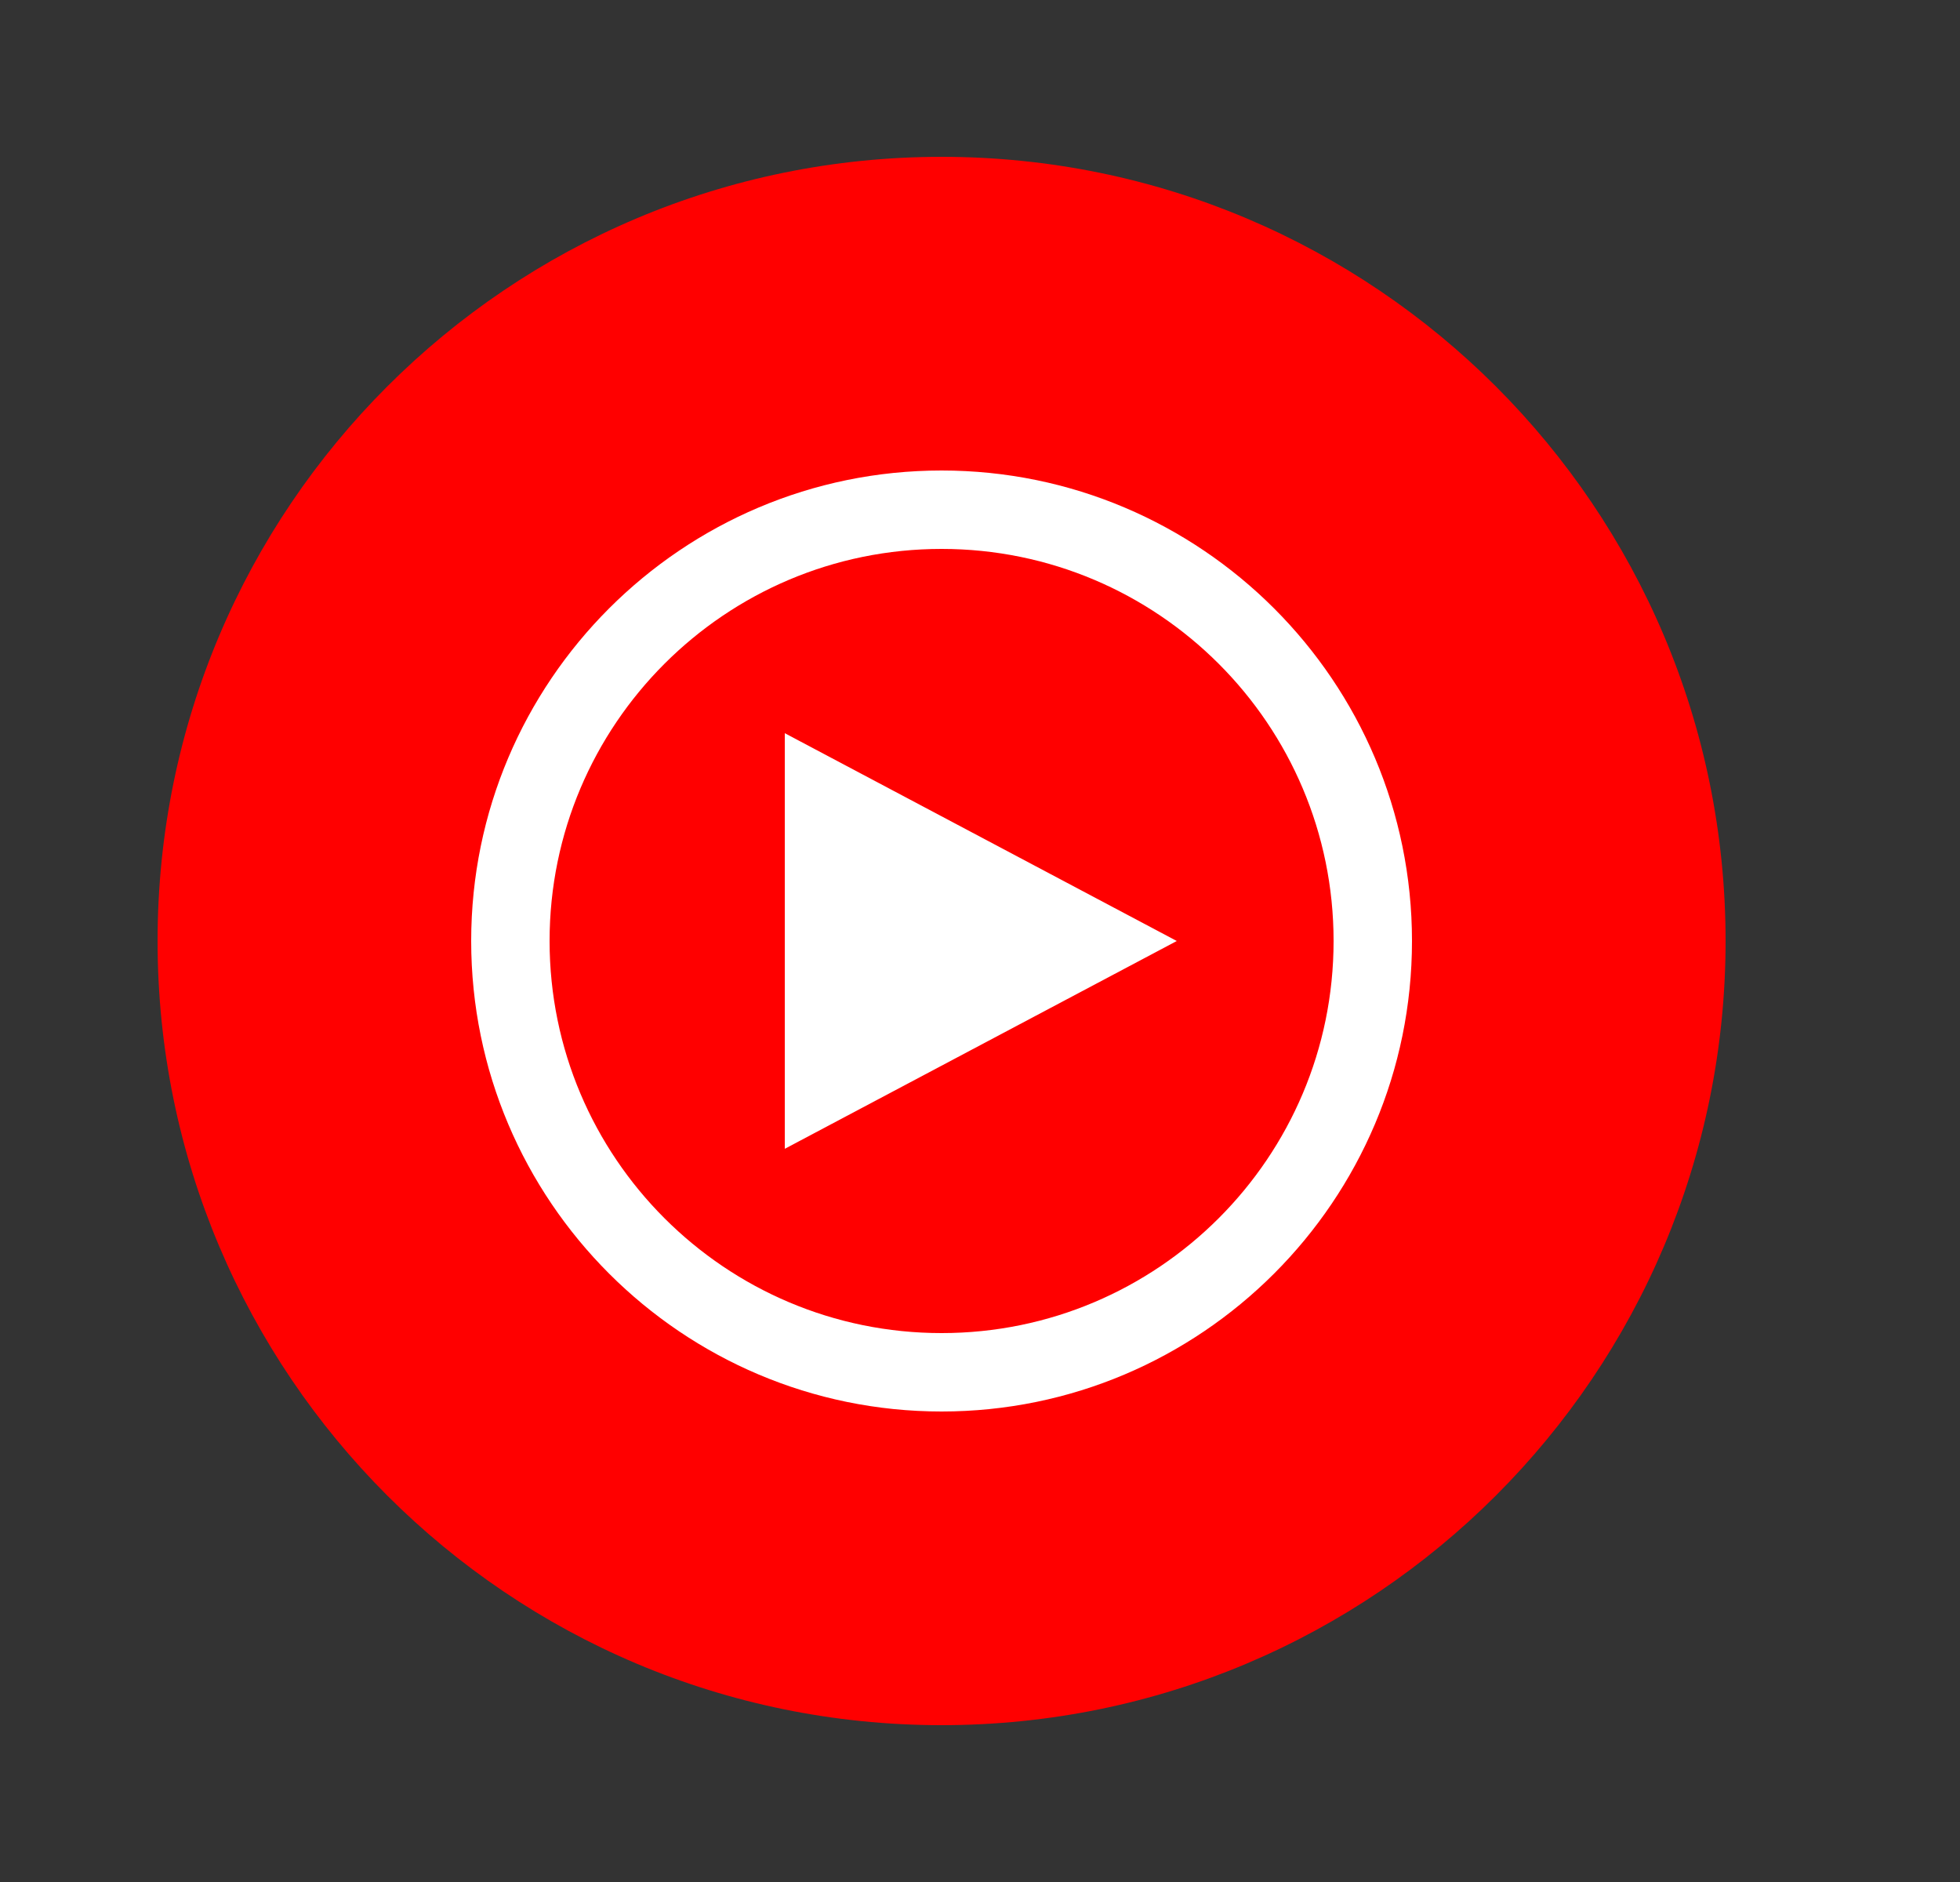<svg width="25" height="24" viewBox="0 0 25 24" fill="none" xmlns="http://www.w3.org/2000/svg">
<rect x="0" y="0" width="25" height="24" fill="#333333" stroke="none"/>
<path d="M12.01 22C17.533 22 22.01 17.523 22.01 12C22.01 6.477 17.533 2 12.01 2C6.487 2 2.01 6.477 2.01 12C2.01 17.523 6.487 22 12.01 22Z" fill="#FF0000"/>
<path d="M10.01 14.65V9.35L15.01 12L10.01 14.65Z" fill="white"/>
<path d="M12.01 7C14.77 7 17.01 9.24 17.01 12C17.01 14.76 14.77 17 12.01 17C9.25 17 7.01 14.76 7.01 12C7.01 9.24 9.25 7 12.01 7ZM12.01 6C8.7 6 6.01 8.69 6.01 12C6.01 15.31 8.7 18 12.01 18C15.32 18 18.01 15.31 18.01 12C18.01 8.69 15.32 6 12.01 6Z" fill="white"/>
</svg>
